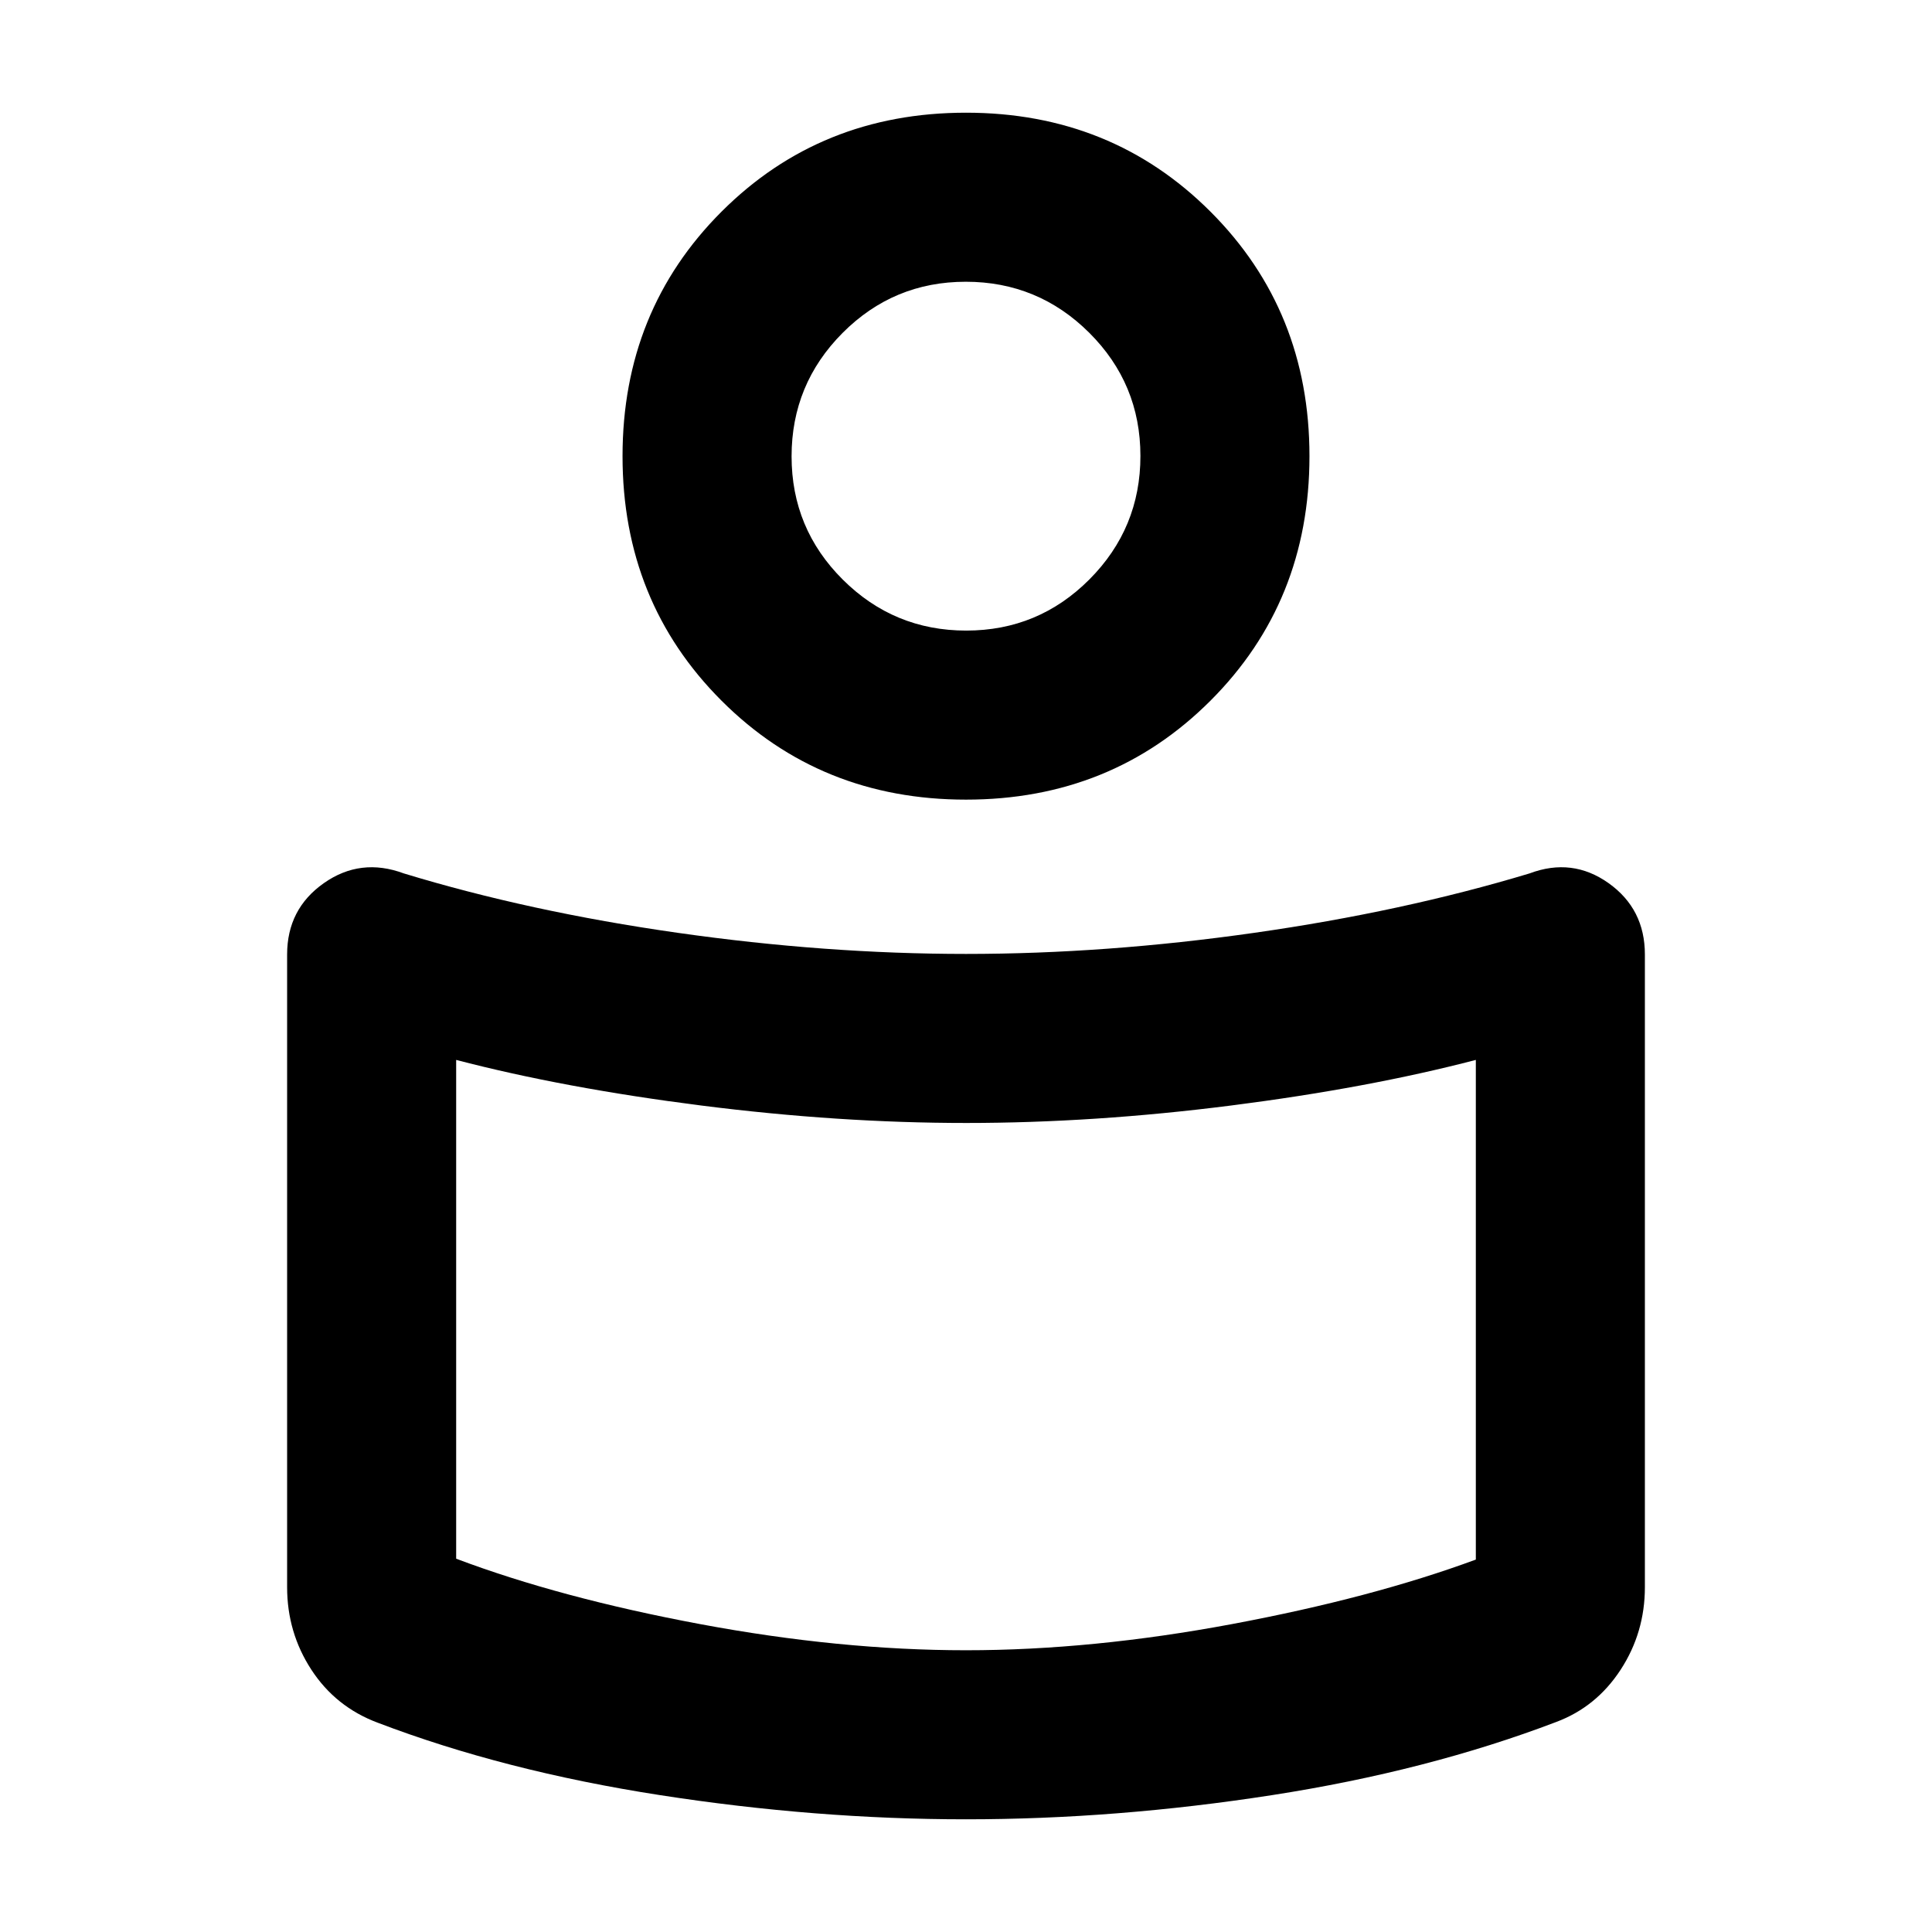 <svg xmlns="http://www.w3.org/2000/svg" height="40" viewBox="0 -960 960 960" width="40"><path d="M480-486q69.683 0 143.341-10.5Q697-507 760-526q21.272-8 39.303 4.834 18.03 12.833 18.03 35.451v314.382q0 22.545-12.064 41.032-12.064 18.487-31.994 25.943Q709.333-80 632-68q-77.333 12-152 12T327.871-68.025q-77.462-12.025-140.204-35.976-20.872-7.813-32.936-26.3-12.064-18.487-12.064-41.032v-314.382q0-22.618 18.242-35.451Q179.152-534 200.667-526 263-507 336.659-496.5 410.317-486 480-486Zm253.334 300.948v-248.282q-53.667 14-121.692 22.667-68.025 8.666-131.5 8.666-63.475 0-131.642-8.666-68.167-8.667-121.834-22.667v247.847Q278.333-166 347.833-153q69.5 13 132.167 13t132.167-13q69.5-13 121.167-32.052ZM480-904q72.308 0 121.487 49.179 49.179 49.179 49.179 121.488 0 72.308-49.179 121.487Q552.308-562.667 480-562.667q-72.308 0-121.487-49.179-49.179-49.179-49.179-121.487 0-72.309 49.179-121.488T480-904Zm.106 257.334q35.894 0 61.228-25.44 25.333-25.44 25.333-61.334 0-35.893-25.44-61.227Q515.788-820 479.894-820t-61.228 25.439q-25.333 25.44-25.333 61.334 0 35.894 25.44 61.227 25.439 25.334 61.333 25.334ZM480-744Zm0 457Z"/></svg>